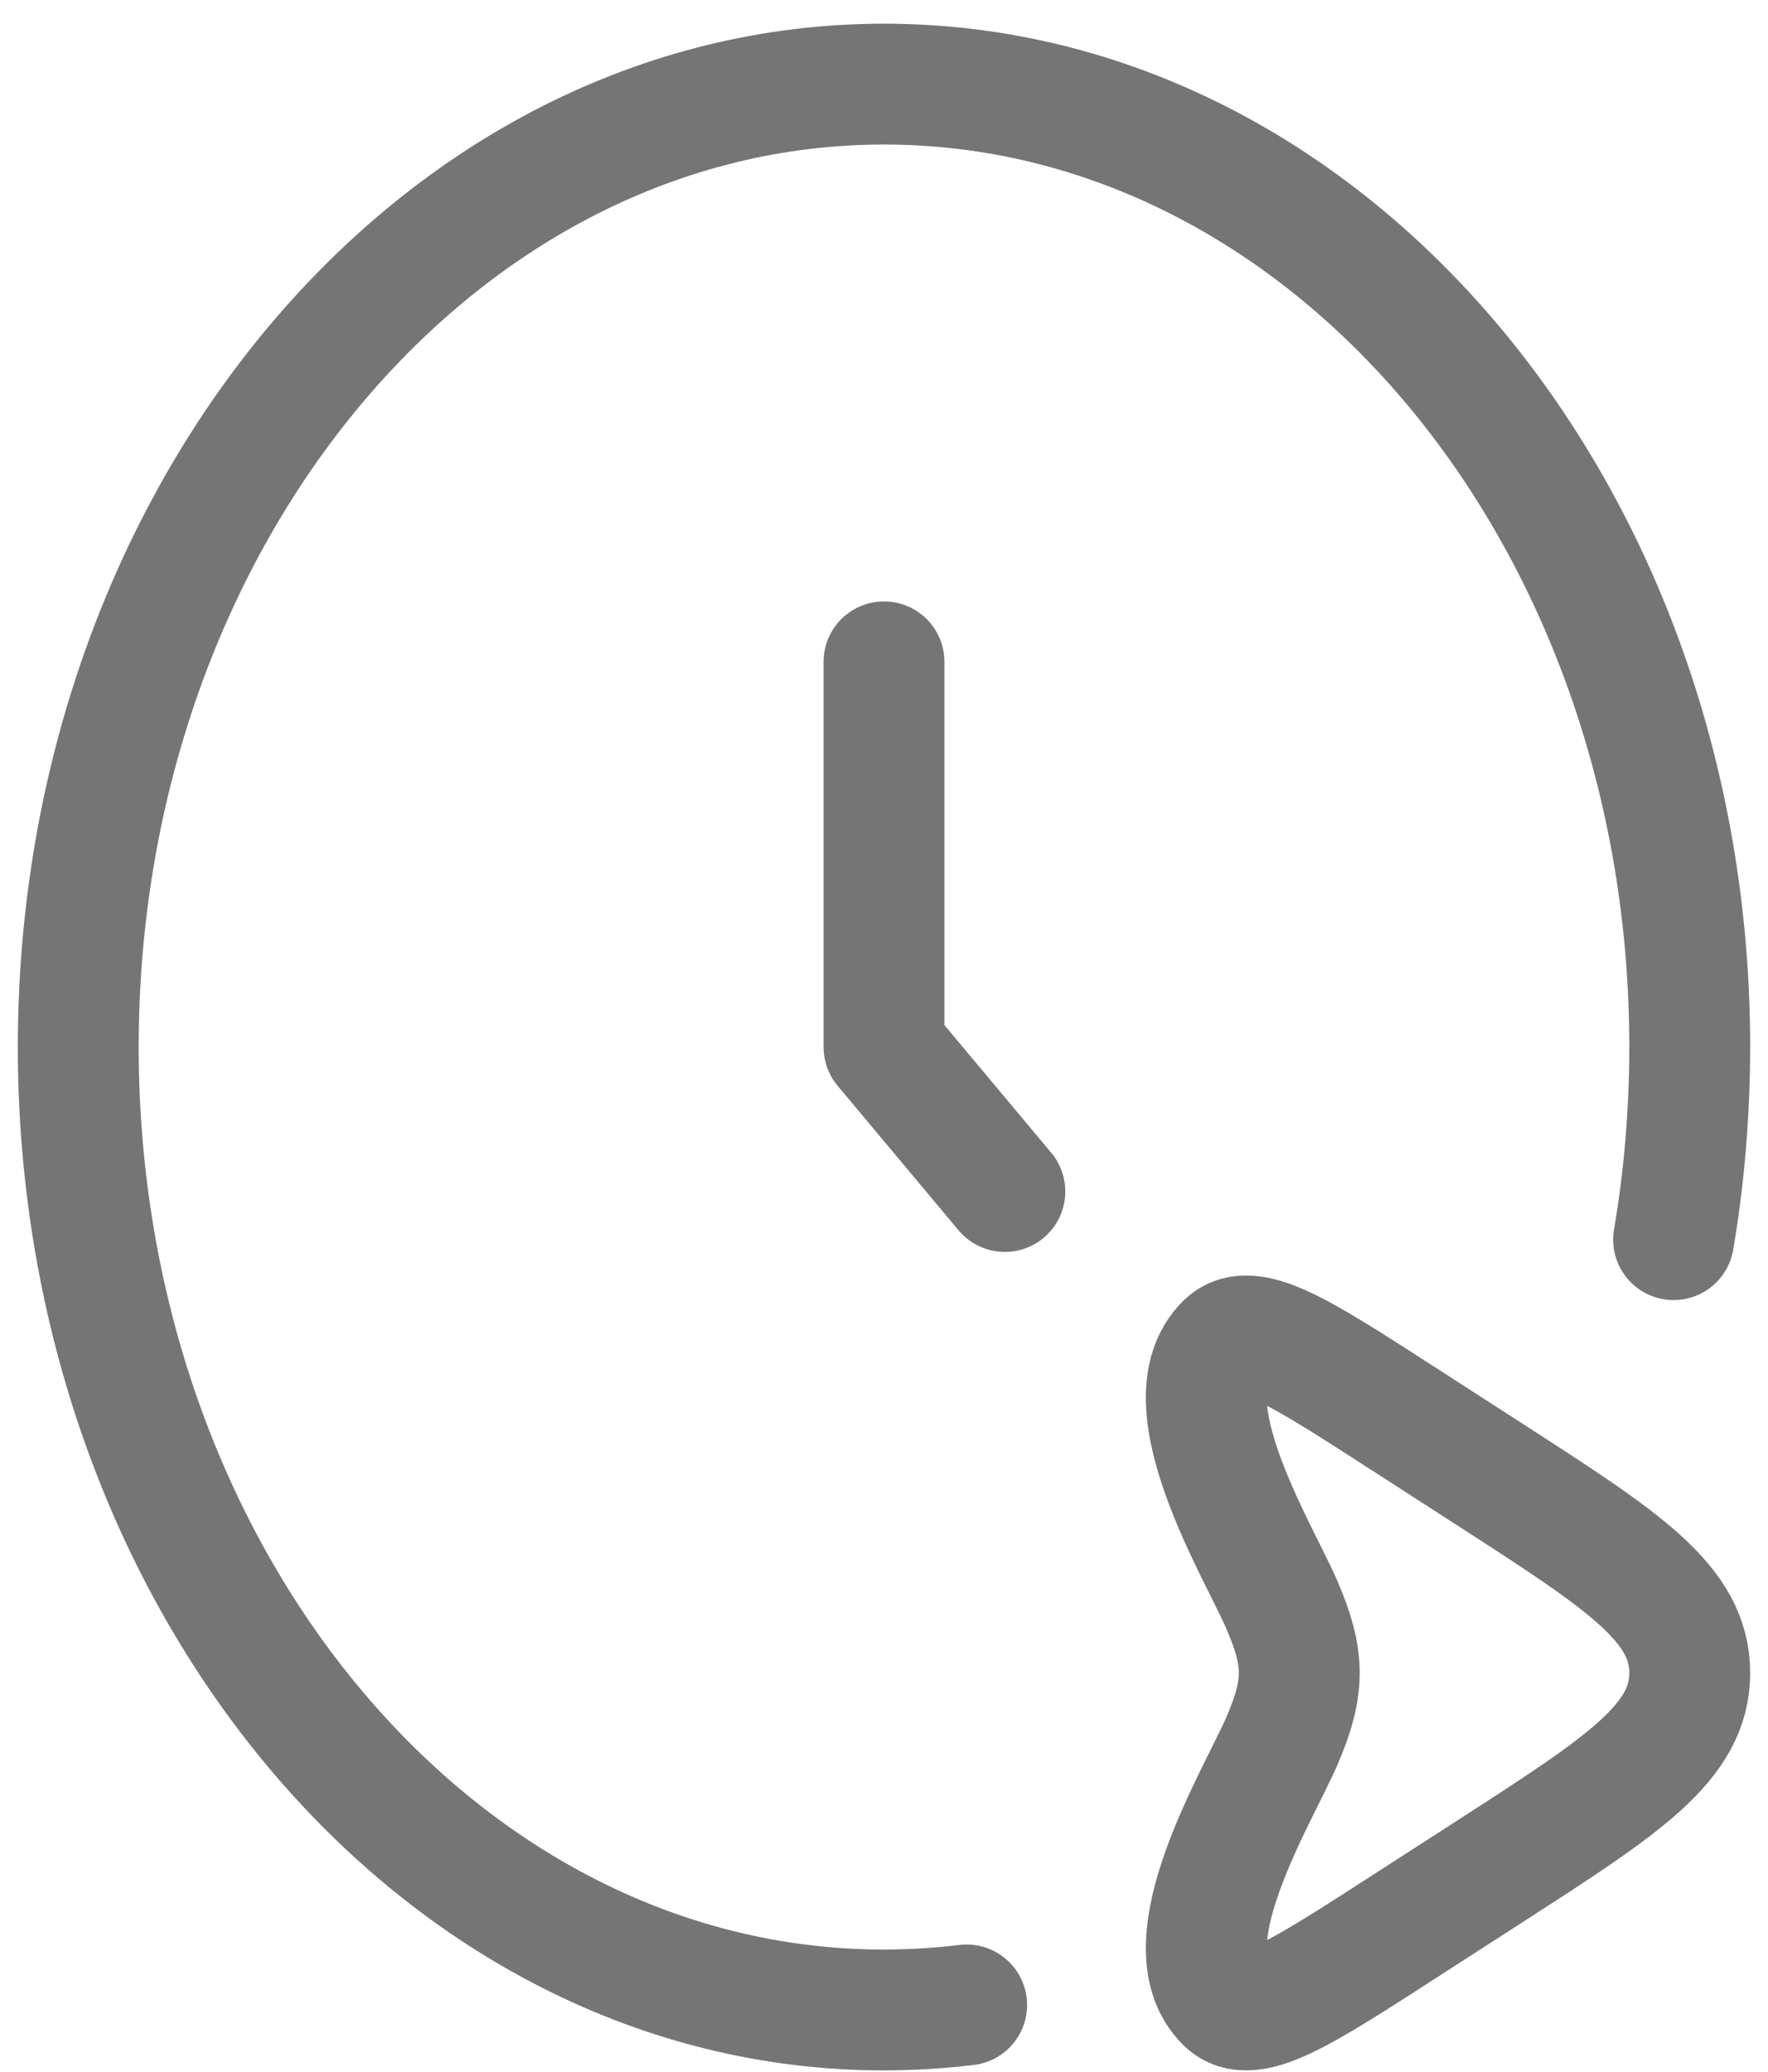 <svg width="64" height="75" viewBox="0 0 64 75" fill="none" xmlns="http://www.w3.org/2000/svg">
<path d="M32 23.96V37.904L36.375 43.133M54.006 53.426C58.781 56.508 61.167 58.052 61.167 60.562C61.167 63.072 58.781 64.616 54.006 67.698L50.757 69.793C47.091 72.159 45.259 73.341 44.378 72.484C42.22 70.375 45.583 64.94 46.408 63.016C47.248 61.064 47.231 60.025 46.408 58.108C45.583 56.184 42.22 50.749 44.378 48.64C45.259 47.783 47.091 48.965 50.757 51.331L54.006 53.426Z" stroke="#757575" stroke-width="4.375" stroke-linecap="round" stroke-linejoin="round"/>
<path d="M34.992 72.581C34.008 72.7 33.011 72.76 32 72.763C15.891 72.763 2.833 57.156 2.833 37.904C2.833 18.652 15.891 3.045 32 3.045C48.109 3.045 61.167 18.652 61.167 37.904C61.163 40.298 60.968 42.621 60.583 44.876" stroke="#757575" stroke-width="4.375" stroke-linecap="round" stroke-linejoin="round"/>
</svg>
